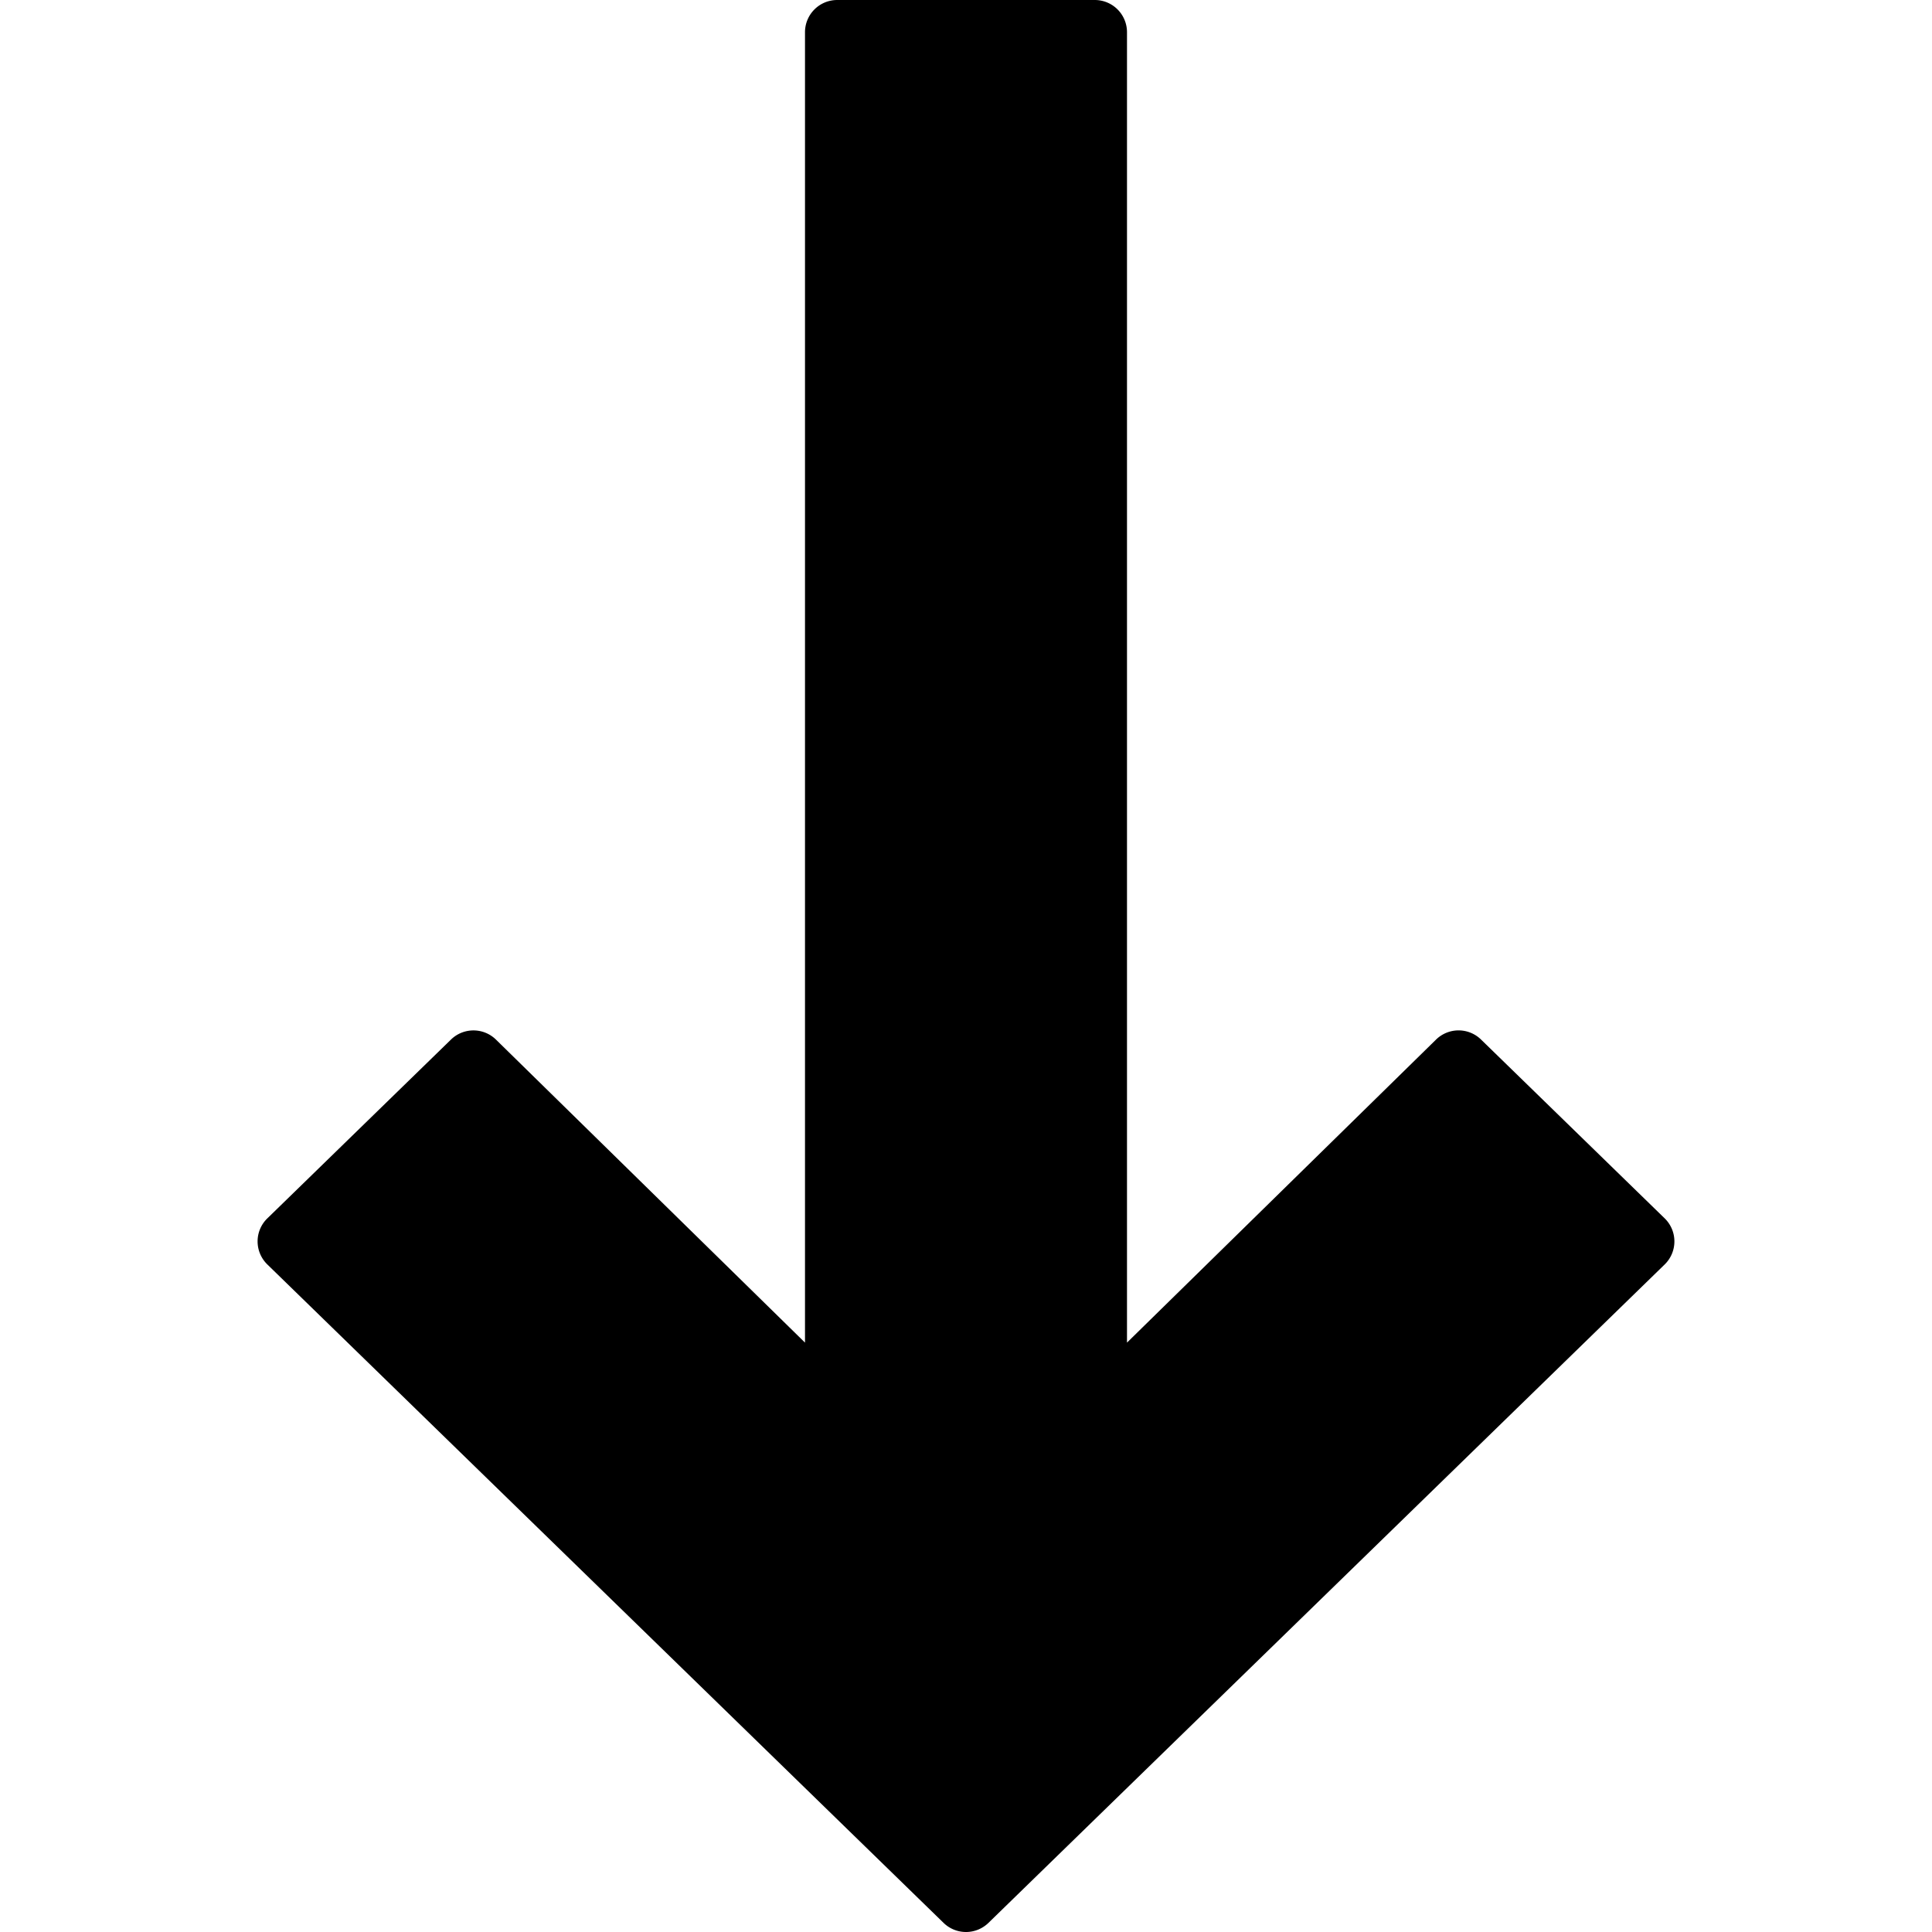 <svg xmlns="http://www.w3.org/2000/svg" viewBox="0 0 512 512"><path d="M441.156 322.876L392.49 275.49a8.523 8.523 0 00-11.93.017l-81.894 80.299V8.533A8.536 8.536 0 00290.133 0h-68.267a8.536 8.536 0 00-8.533 8.533v347.273l-81.894-80.299a8.528 8.528 0 00-11.921-.017l-48.666 47.386a8.503 8.503 0 00-2.586 6.11c0 2.304.939 4.506 2.586 6.11l179.2 174.481A8.508 8.508 0 00256 512c2.15 0 4.292-.811 5.956-2.423l179.2-174.481a8.526 8.526 0 002.577-6.11c0-2.304-.93-4.506-2.577-6.11z"/></svg>